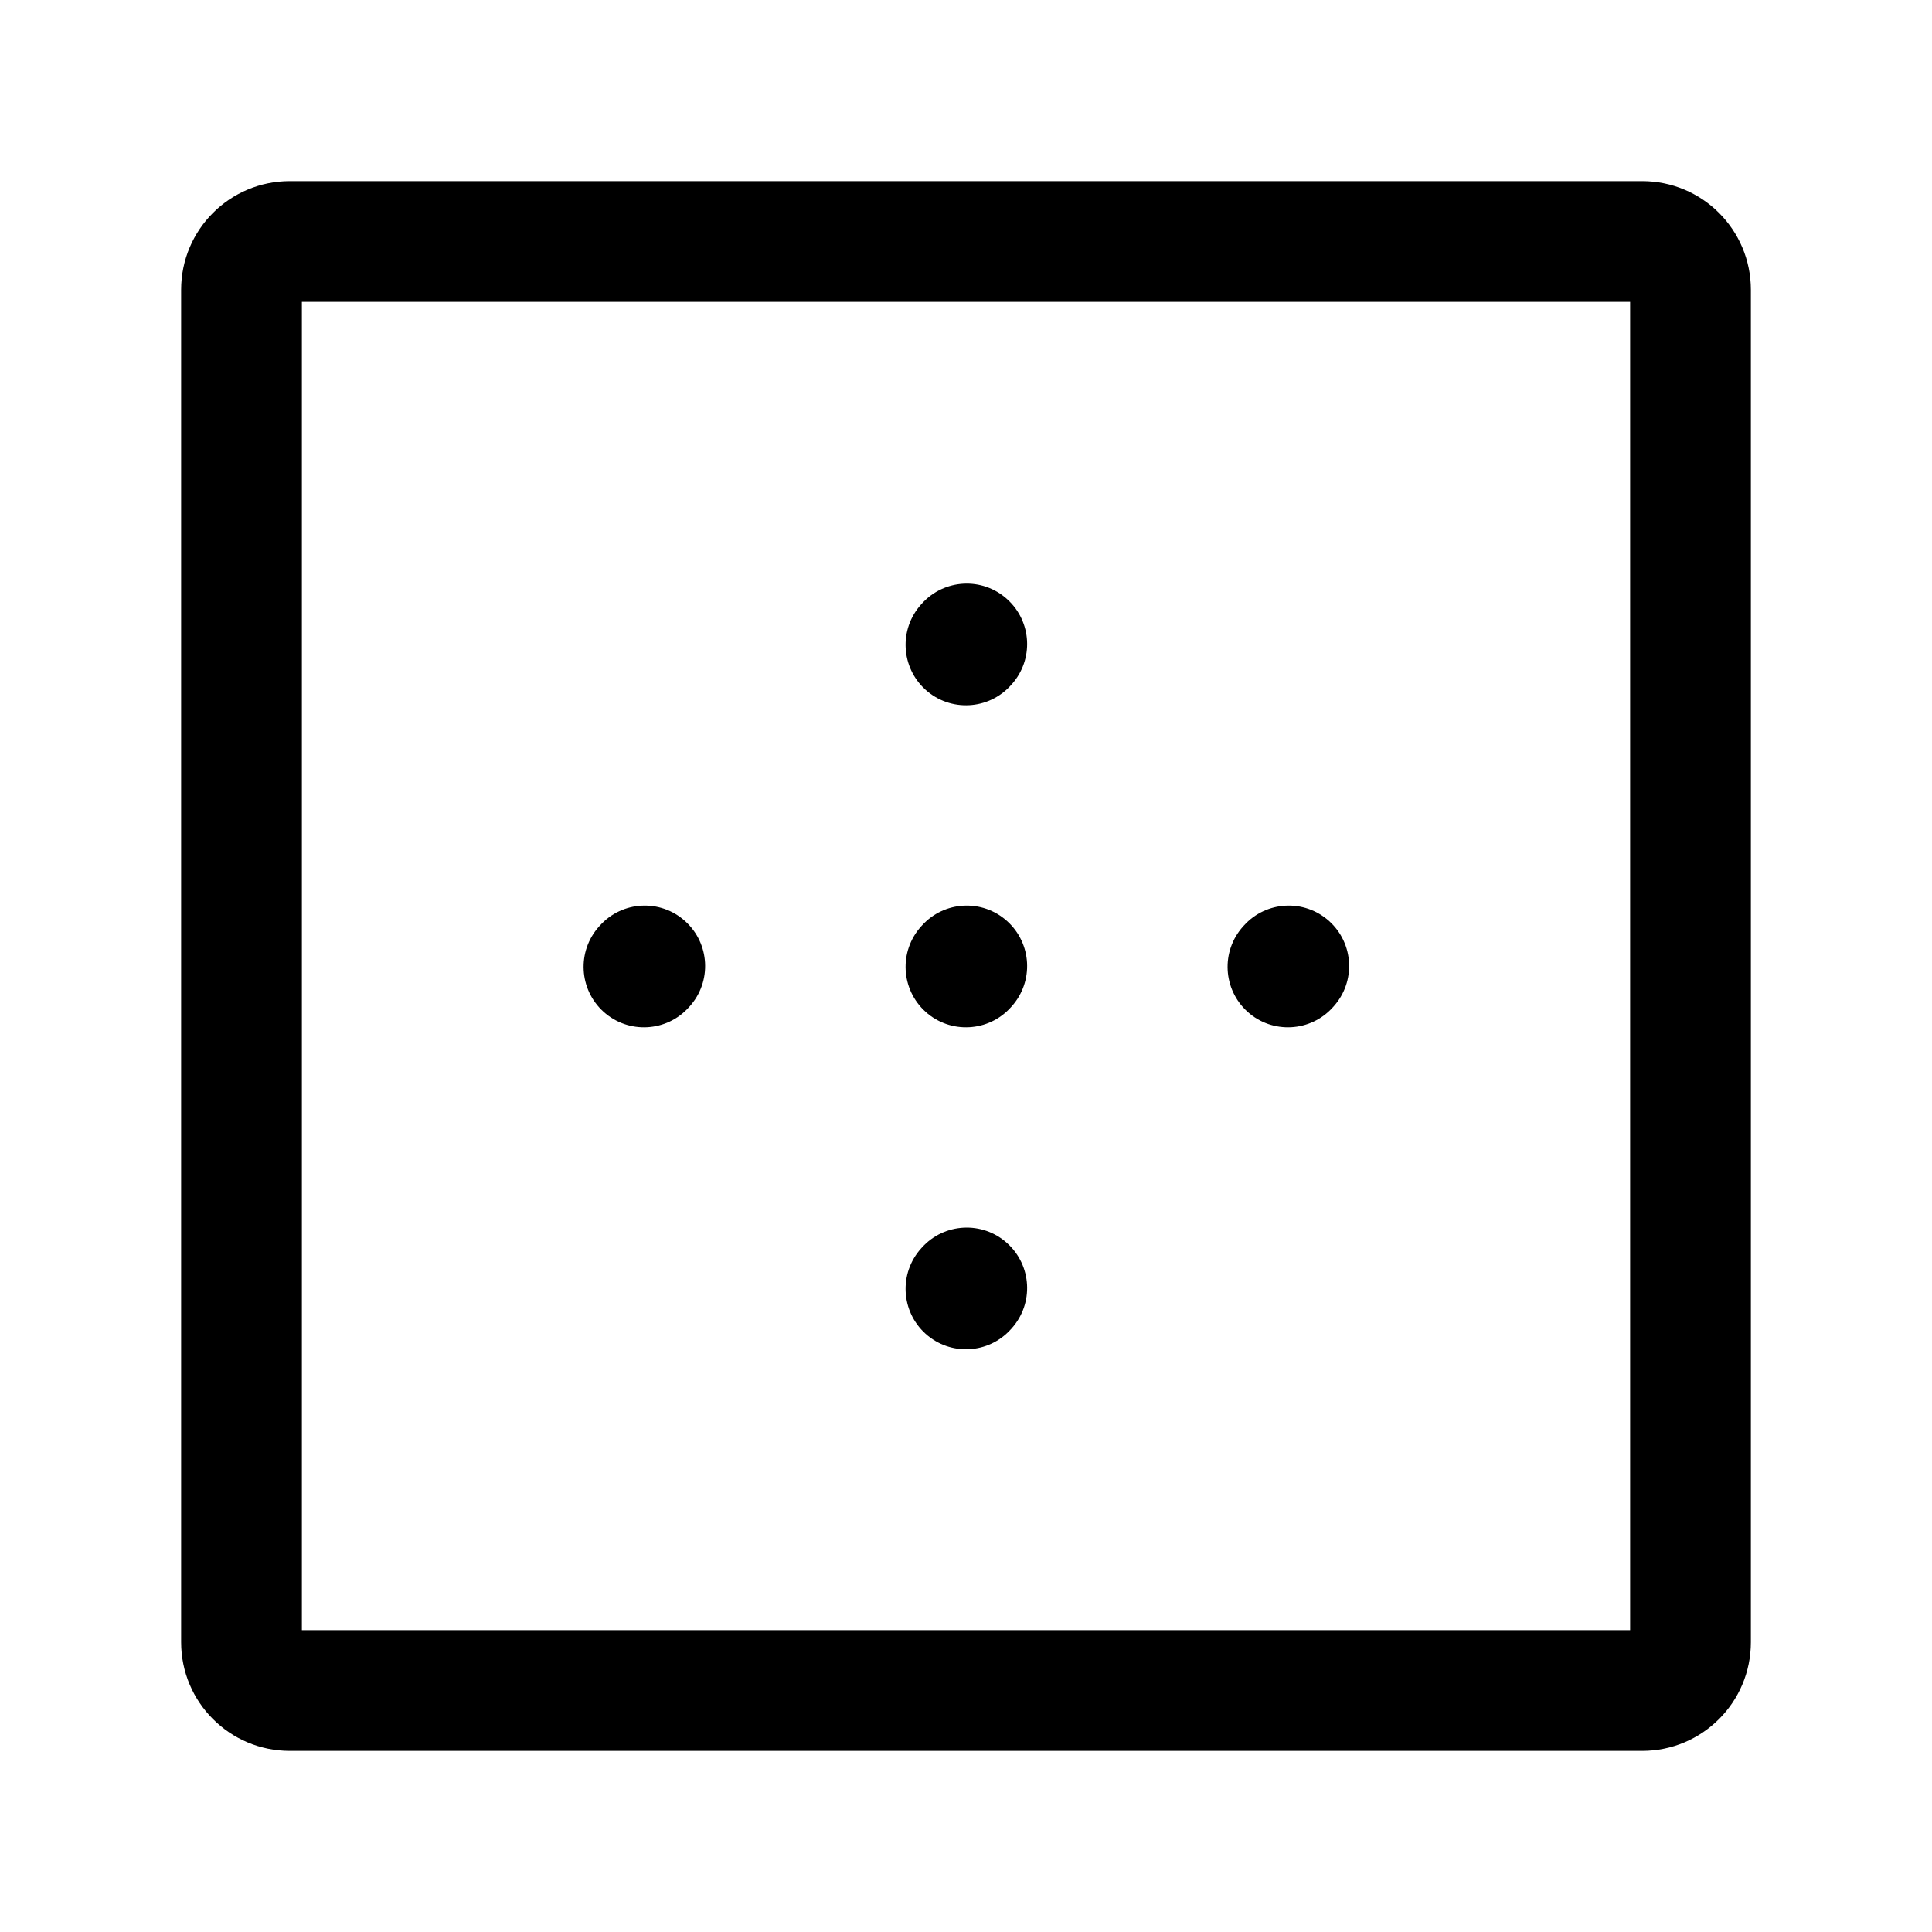 <svg width="24" height="24" viewBox="0 0 24 24" fill="none" xmlns="http://www.w3.org/2000/svg">
<g id="border-out">
<g clip-path="url(#clip0_232_4618)">
<g id="Weight=Dynamic">
<path id="Vector (Stroke)" fill-rule="evenodd" clip-rule="evenodd" d="M2.25 3.6C2.25 2.854 2.854 2.25 3.6 2.25H20.4C21.146 2.25 21.75 2.854 21.75 3.6V20.4C21.75 21.146 21.146 21.75 20.4 21.75H3.6C2.854 21.75 2.25 21.146 2.25 20.4V3.6ZM3.75 3.75V20.25H20.25V3.75H3.75ZM12.511 7.443C12.819 7.72 12.844 8.194 12.567 8.502L12.557 8.513C12.28 8.821 11.806 8.846 11.498 8.569C11.19 8.291 11.165 7.817 11.442 7.509L11.452 7.498C11.729 7.19 12.204 7.165 12.511 7.443ZM8.511 11.443C8.819 11.72 8.844 12.194 8.567 12.502L8.557 12.513C8.28 12.821 7.806 12.846 7.498 12.569C7.19 12.291 7.165 11.817 7.442 11.509L7.452 11.498C7.729 11.19 8.204 11.165 8.511 11.443ZM12.511 11.443C12.819 11.72 12.844 12.194 12.567 12.502L12.557 12.513C12.28 12.821 11.806 12.846 11.498 12.569C11.19 12.291 11.165 11.817 11.442 11.509L11.452 11.498C11.729 11.19 12.204 11.165 12.511 11.443ZM16.512 11.443C16.819 11.72 16.844 12.194 16.567 12.502L16.557 12.513C16.28 12.821 15.806 12.846 15.498 12.569C15.19 12.291 15.165 11.817 15.442 11.509L15.452 11.498C15.729 11.19 16.204 11.165 16.512 11.443ZM12.511 15.443C12.819 15.72 12.844 16.194 12.567 16.502L12.557 16.513C12.28 16.821 11.806 16.846 11.498 16.569C11.19 16.291 11.165 15.817 11.442 15.509L11.452 15.498C11.729 15.19 12.204 15.165 12.511 15.443Z" fill="black"/>
</g>
</g>
</g>
<defs>
<clipPath id="clip0_232_4618">
<rect width="24" height="24" rx="5" fill="white"/>
</clipPath>
</defs>
</svg>
